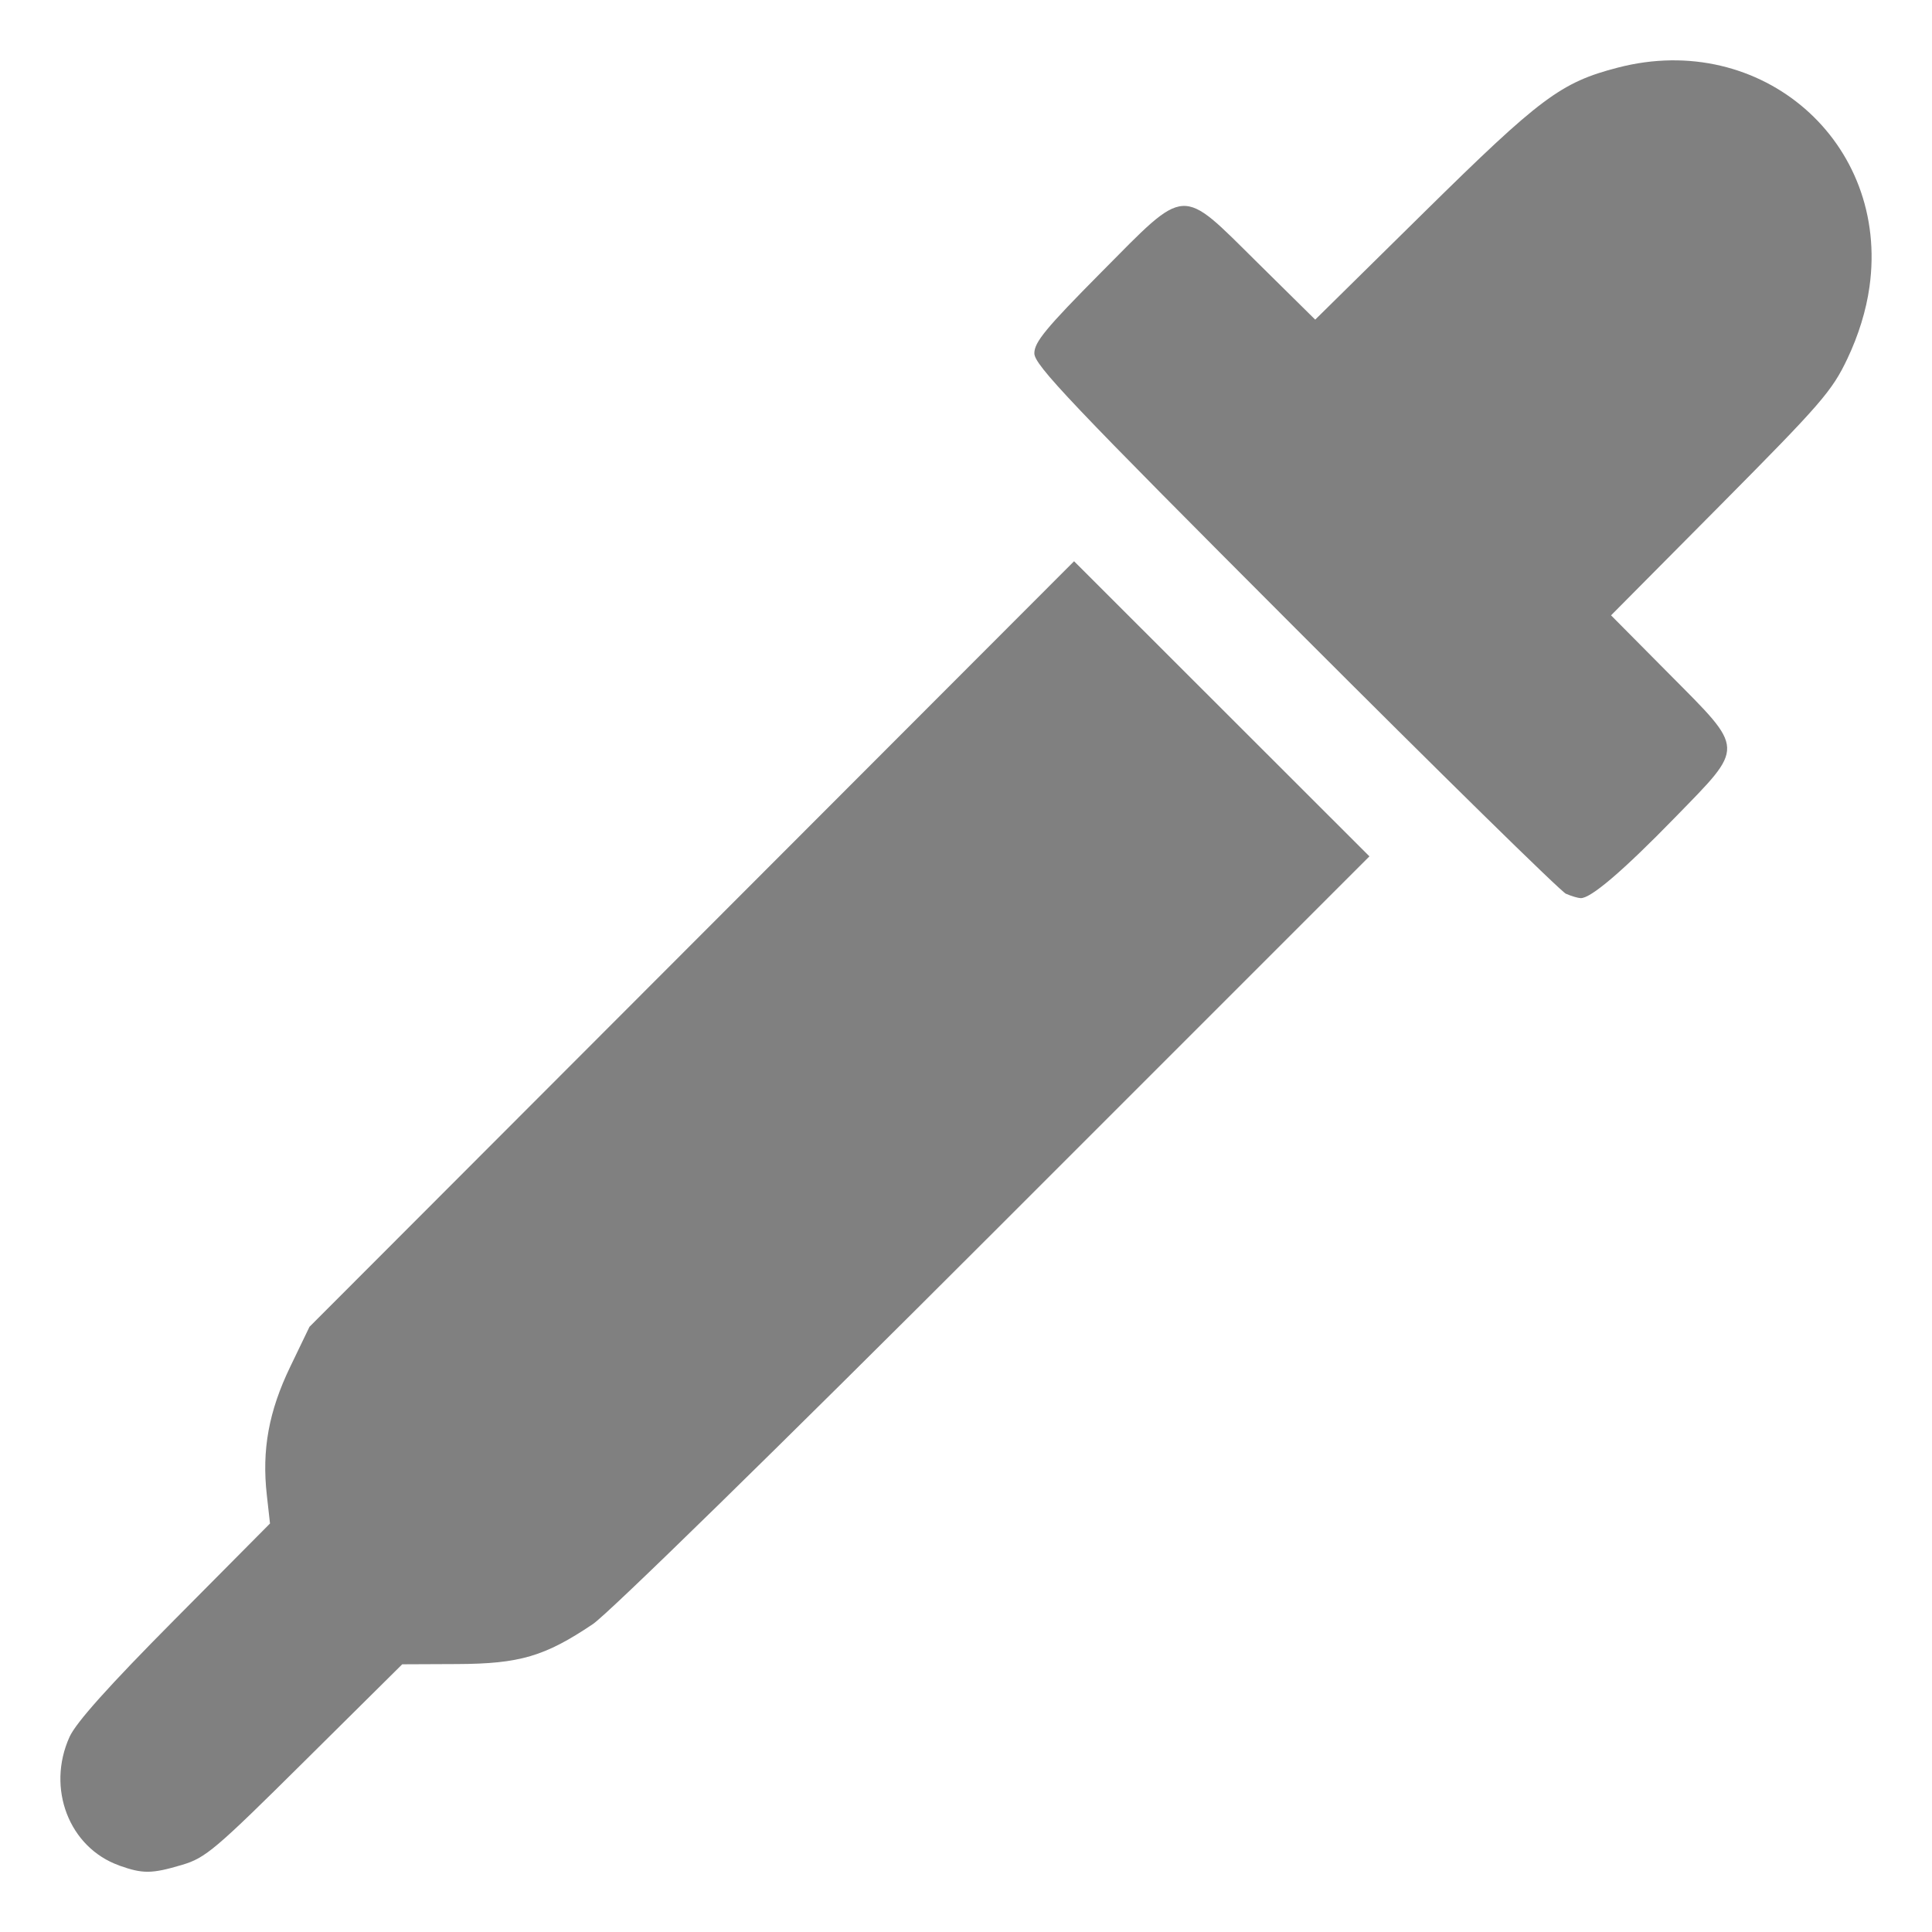 <?xml version="1.0" encoding="UTF-8" standalone="no"?>
<svg
   xmlns:dc="http://purl.org/dc/elements/1.1/"
   xmlns:cc="http://creativecommons.org/ns#"
   xmlns:rdf="http://www.w3.org/1999/02/22-rdf-syntax-ns#"
   xmlns:svg="http://www.w3.org/2000/svg"
   xmlns="http://www.w3.org/2000/svg"
   xmlns:sodipodi="http://sodipodi.sourceforge.net/DTD/sodipodi-0.dtd"
   xmlns:inkscape="http://www.inkscape.org/namespaces/inkscape"
   height="16"
   width="16"
   version="1.1"
   id="svg8"
   sodipodi:docname="1.svg"
   inkscape:version="0.92.3 (2405546, 2018-03-11)">
  <defs
     id="defs12" />
  <sodipodi:namedview
     pagecolor="#808080"
     bordercolor="#808080666"
     borderopacity="1"
     objecttolerance="10"
     gridtolerance="10"
     guidetolerance="10"
     inkscape:pageopacity="0"
     inkscape:pageshadow="2"
     inkscape:window-width="1395"
     inkscape:window-height="796"
     id="namedview10"
     showgrid="false"
     inkscape:zoom="38.5"
     inkscape:cx="8"
     inkscape:cy="8"
     inkscape:window-x="60"
     inkscape:window-y="239"
     inkscape:window-maximized="0"
     inkscape:current-layer="svg8" />
  <path
     inkscape:connector-curvature="0"
     id="path817"
     d="M 0.987,15.449 C 0.572,15.301 0.383,14.81 0.576,14.384 0.63,14.265 0.9,13.963 1.445,13.414 l 0.791,-0.797 -0.026,-0.233 c -0.043,-0.377 0.016,-0.697 0.194,-1.066 l 0.159,-0.33 3.166,-3.17 3.166,-3.17 1.223,1.222 1.223,1.222 -3.104,3.104 c -1.809,1.809 -3.197,3.166 -3.327,3.254 -0.397,0.267 -0.606,0.329 -1.124,0.331 l -0.455,0.002 -0.806,0.799 c -0.743,0.737 -0.822,0.804 -1.017,0.862 -0.252,0.075 -0.325,0.075 -0.52,0.006 z M 12.97,7.403 c -0.043,-0.018 -1.051,-1.008 -2.241,-2.199 -1.863,-1.865 -2.163,-2.181 -2.163,-2.278 0,-0.093 0.097,-0.21 0.551,-0.668 0.719,-0.725 0.652,-0.72 1.297,-0.083 l 0.478,0.472 0.903,-0.89 c 0.961,-0.947 1.131,-1.075 1.603,-1.197 1.19,-0.31 2.253,0.617 2.084,1.817 -0.027,0.194 -0.091,0.4 -0.182,0.592 -0.128,0.27 -0.217,0.372 -1.049,1.211 l -0.909,0.916 0.483,0.487 c 0.631,0.636 0.629,0.589 0.047,1.187 -0.433,0.445 -0.7,0.672 -0.782,0.668 -0.023,-0.001 -0.078,-0.017 -0.12,-0.036 z"
     style="opacity:1;fill:#808080;fill-opacity:1;stroke-width:0.039" />
</svg>
